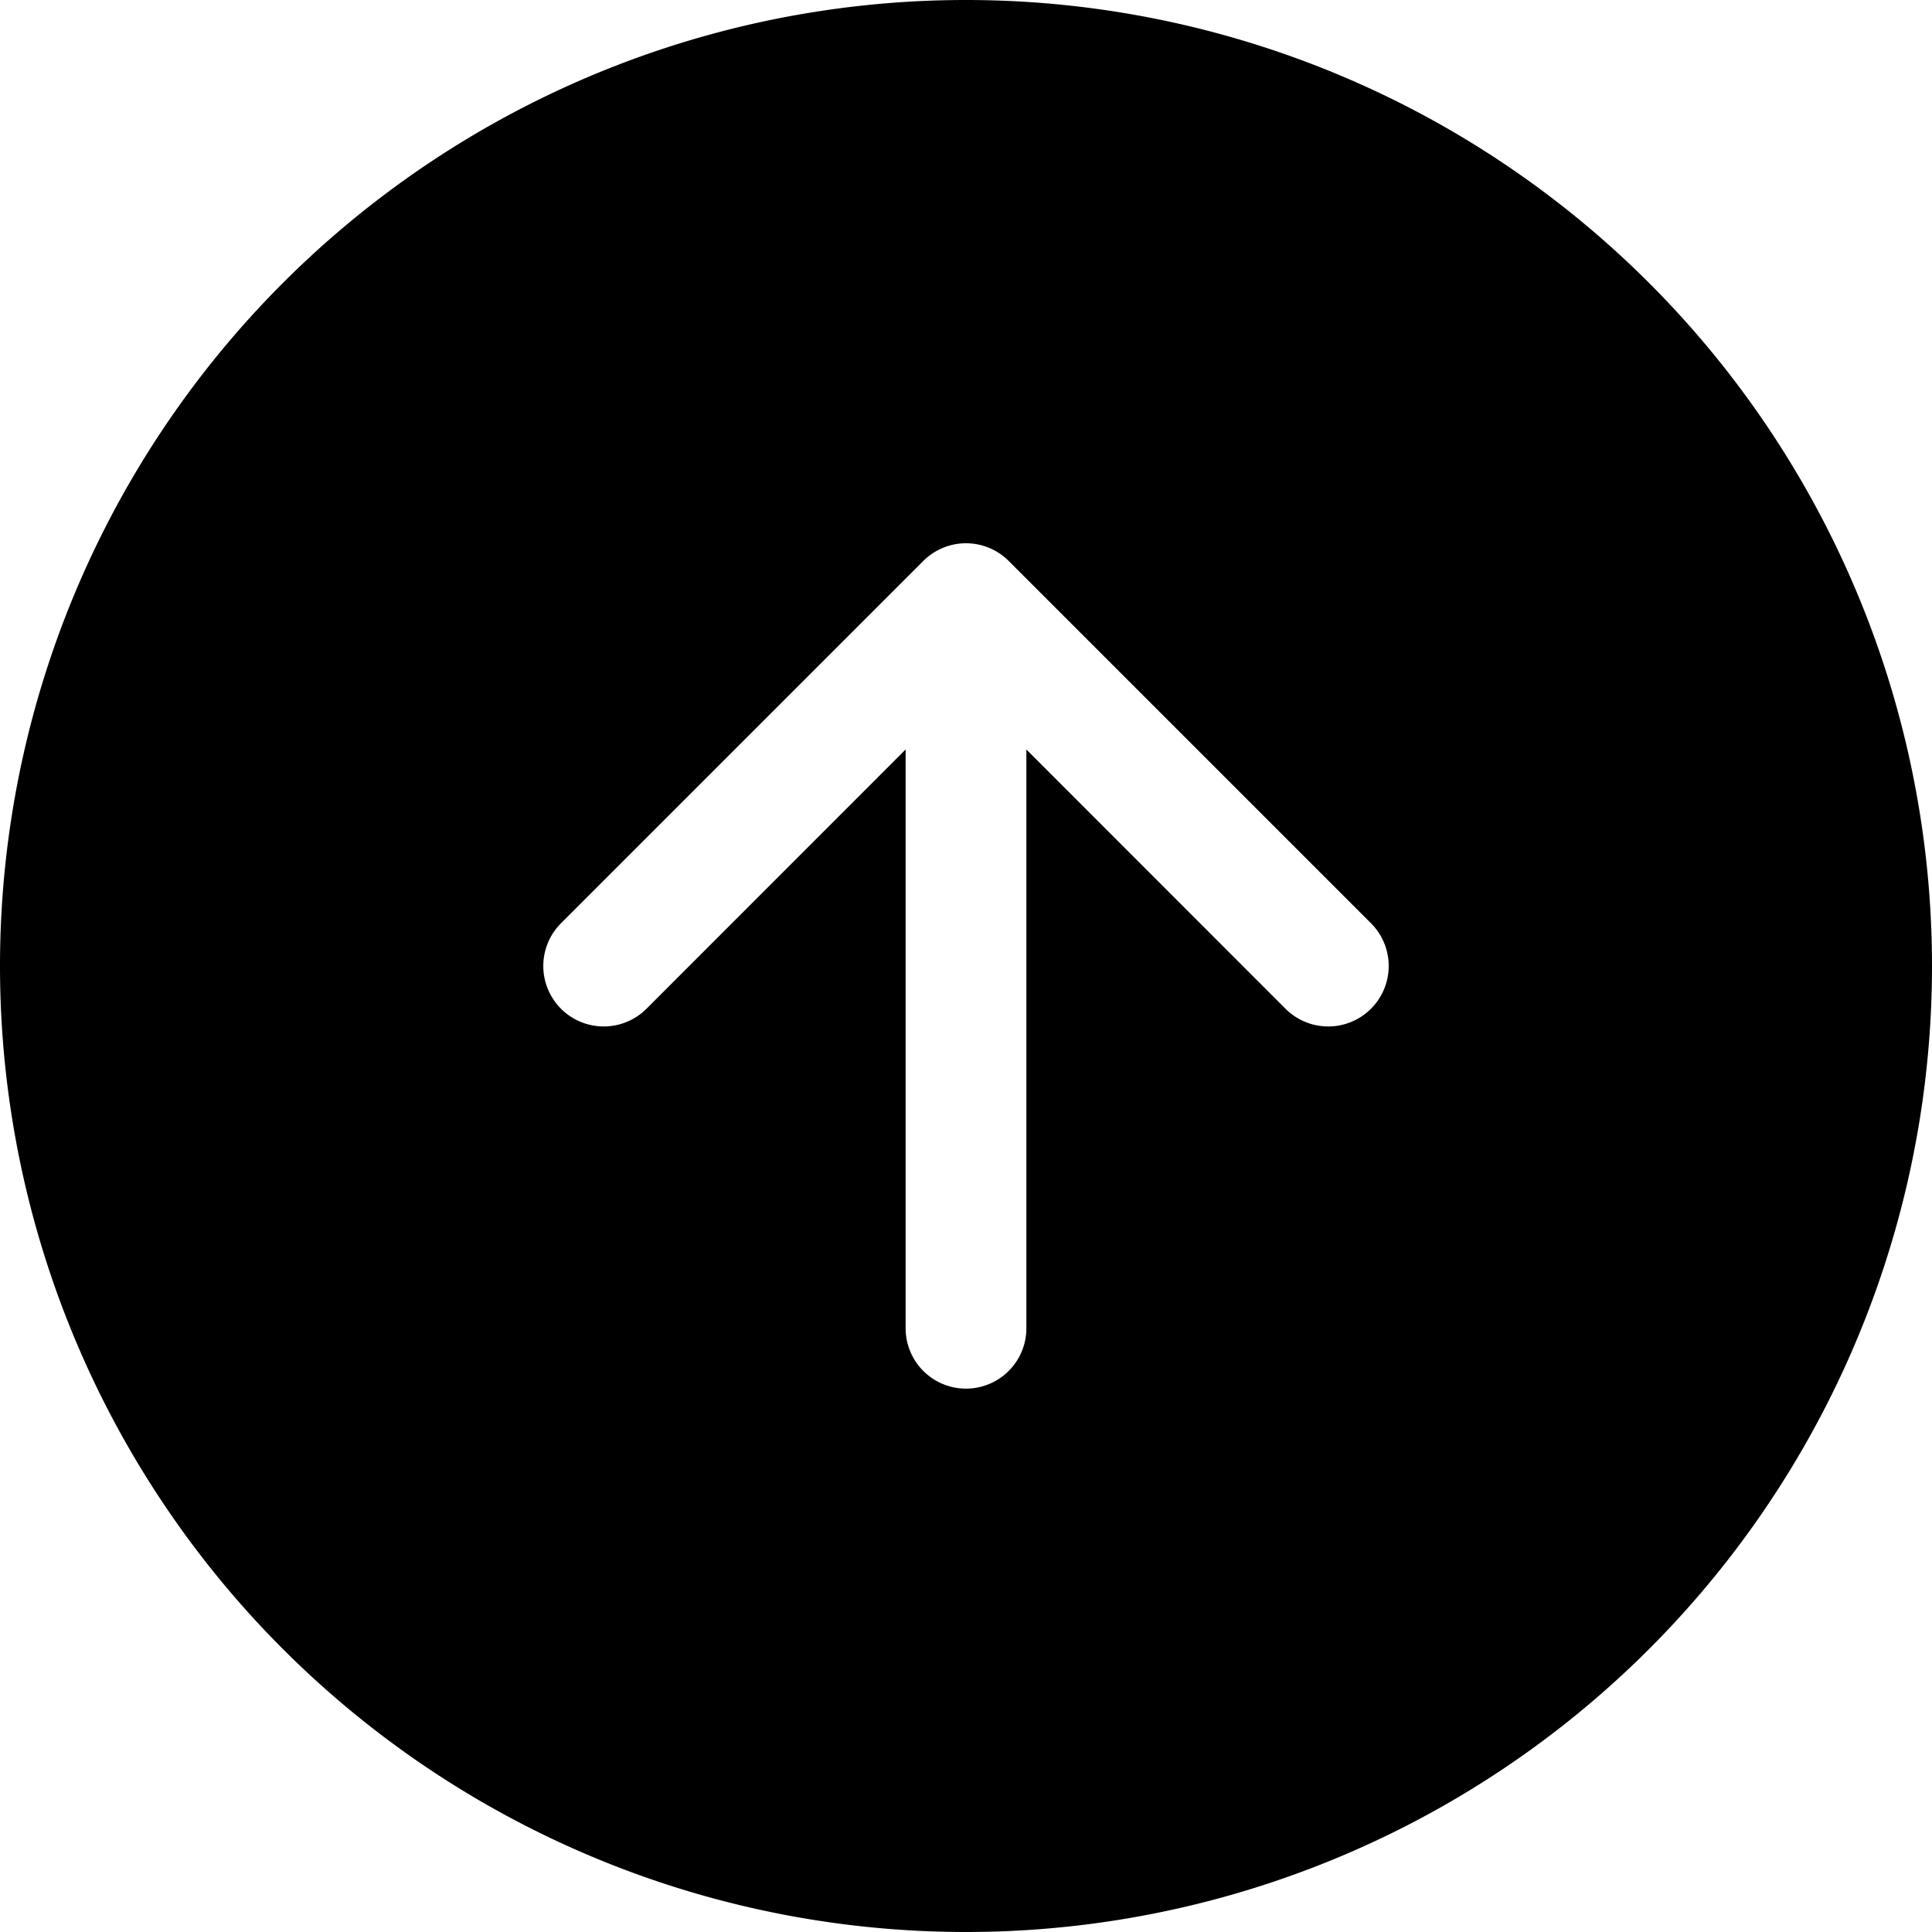 <svg viewBox="0 0 16 16" class="bi bi-arrow-up-circle-fill" fill="currentColor" xmlns="http://www.w3.org/2000/svg">
  <path fill-rule="evenodd" d="M16 8A8 8 0 1 1 0 8a8 8 0 0 1 16 0zm-10.646.354a.5.5 0 1 1-.708-.708l3-3a.5.5 0 0 1 .708 0l3 3a.5.5 0 0 1-.708.708L8.5 6.207V11a.5.5 0 0 1-1 0V6.207L5.354 8.354z"/>
</svg>
